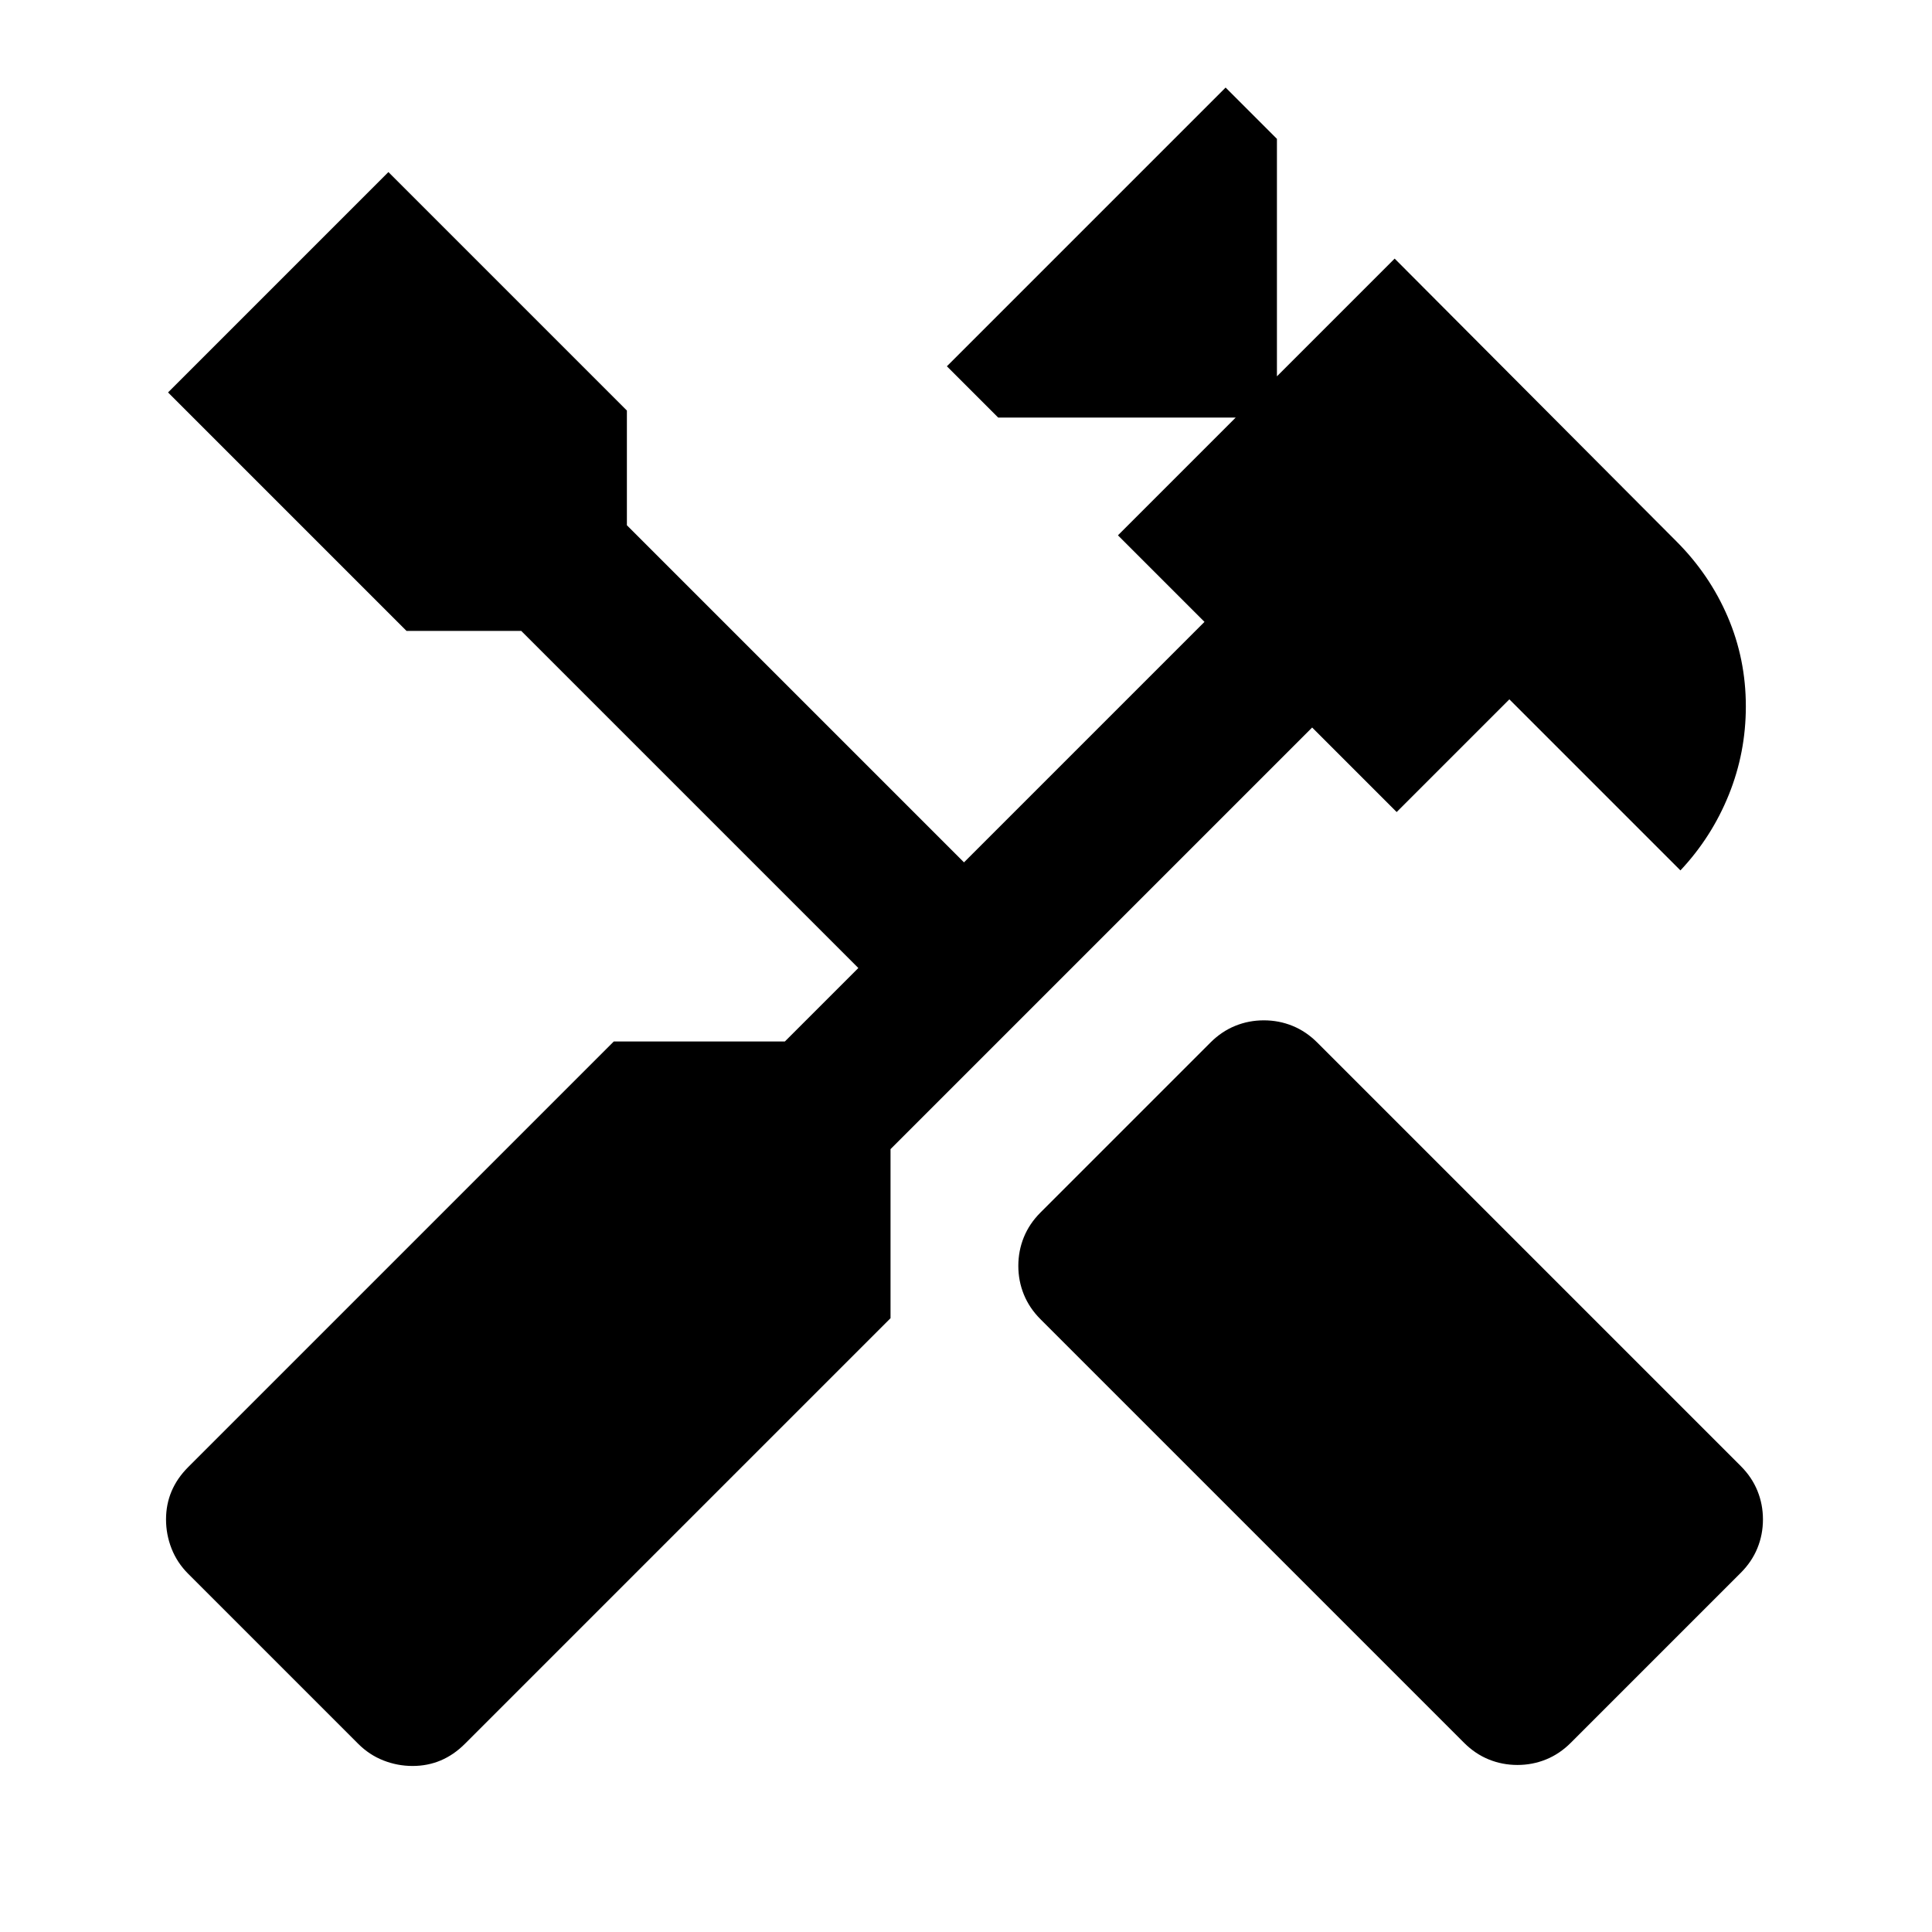 <svg xmlns="http://www.w3.org/2000/svg" height="24" viewBox="0 -960 960 960" width="24"><path d="M754-83q-7.5 0-14.25-2.75T727.5-94L517-304.5q-5.5-5.5-8.25-12.25T506-331q0-7.5 2.75-14.25T517-357.5l84.5-84.5q5.5-5.5 12.25-8.25T628-453q7.5 0 14.25 2.75T654.5-442L865-231.5q5.5 5.5 8.25 12.25T876-205q0 7.5-2.75 14.25T865-178.5L780.5-94q-5.5 5.5-12.25 8.25T754-83Zm-549 .5q-7.5 0-14.5-2.75T178-93.5L93.5-178q-5.5-5.5-8.25-12.5T82.5-205q0-7.5 2.75-14t8.25-12L305-442.5h85l36.5-36.5L259-646.5h-57L83.5-765 193-874.5 311.5-756v57L479-531.5 598.5-651l-43-43 58.5-58.5H496L470.5-778 609-916.5l25.5 25.5v118l58.5-58.5L833-691q16.5 16.5 25.5 37.5t9 44.5q0 23-8.5 44t-24 37.5l-85-85-56 56-42-42L442.5-389v84L231-93.5q-5.5 5.5-12 8.25t-14 2.75Z"/></svg>